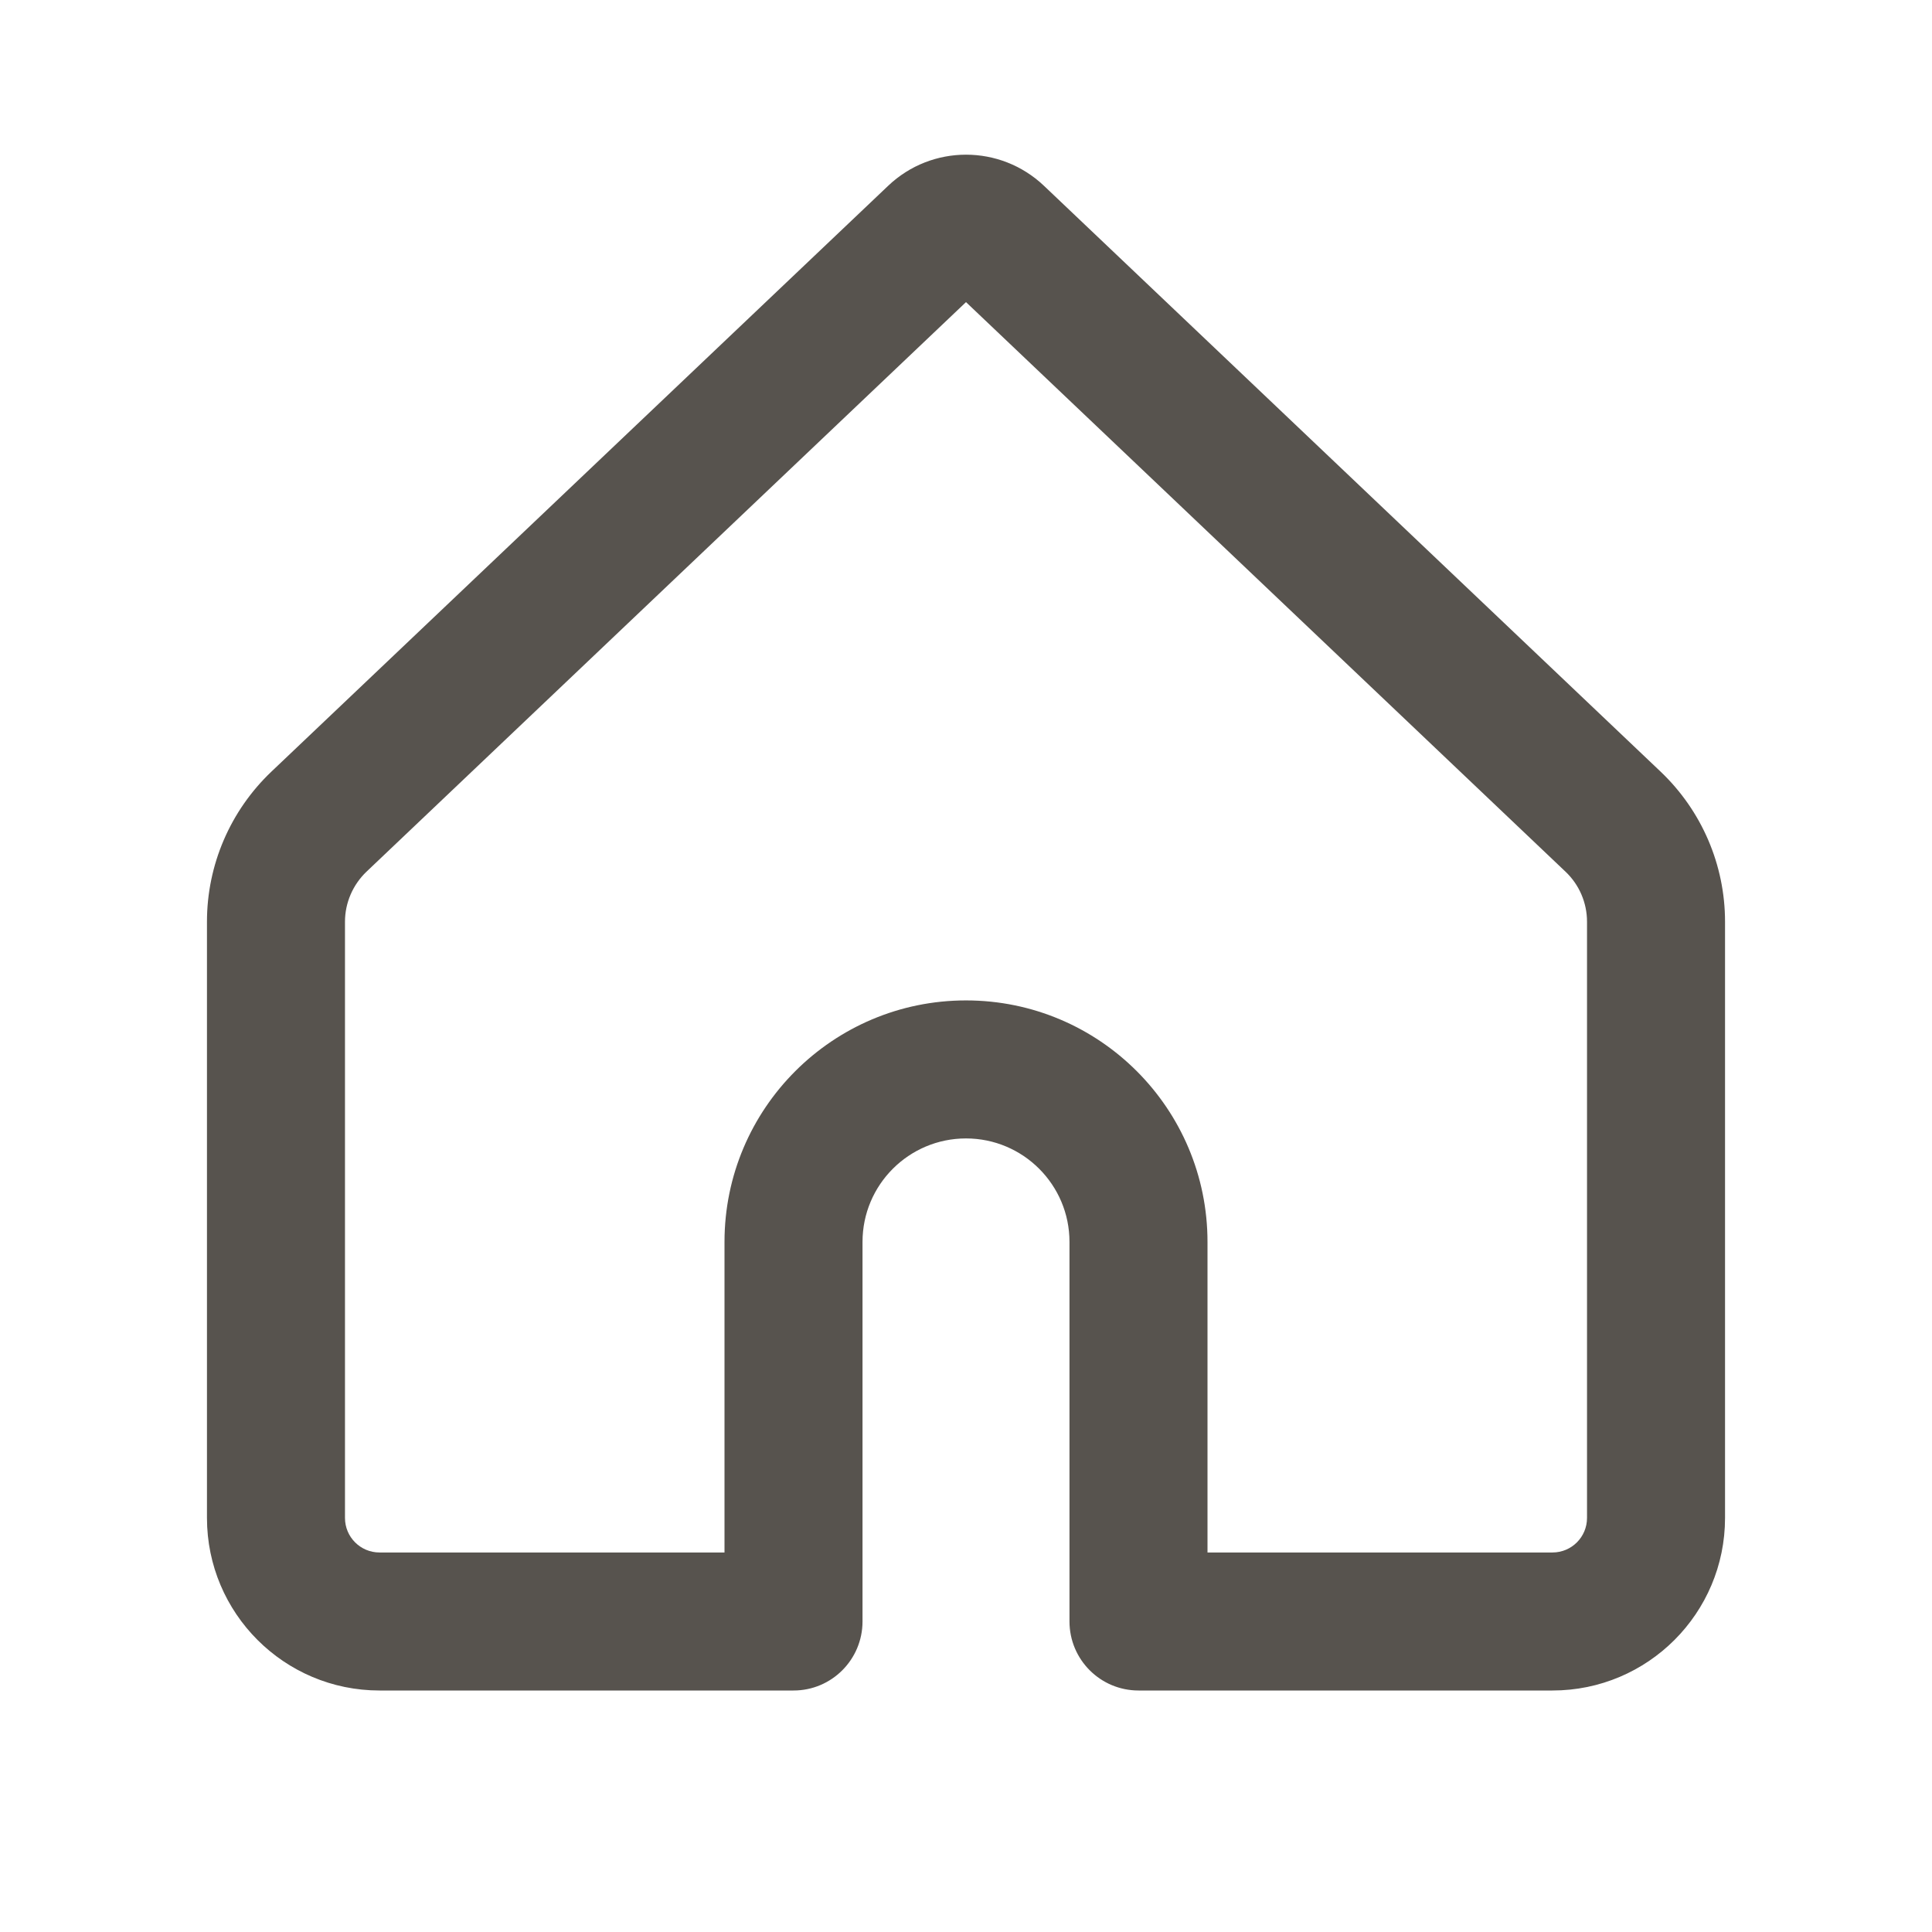 <svg width="16" height="16" viewBox="0 0 16 16" fill="none" xmlns="http://www.w3.org/2000/svg">
<path d="M8.646 1.539L13.752 6.39C14.093 6.714 14.286 7.163 14.286 7.633V12.571C14.286 13.36 13.646 14 12.857 14H9.429C9.113 14 8.857 13.744 8.857 13.428V10.285C8.857 9.812 8.473 9.428 8 9.428C7.527 9.428 7.143 9.812 7.143 10.285V13.428C7.143 13.744 6.887 14 6.572 14H3.143C2.354 14 1.714 13.36 1.714 12.571V7.633C1.714 7.163 1.907 6.714 2.248 6.39L7.355 1.539C7.716 1.195 8.284 1.195 8.646 1.539ZM8 2.502L3.035 7.219C2.922 7.327 2.857 7.477 2.857 7.633V12.571C2.857 12.729 2.985 12.857 3.143 12.857H6V10.285C6 9.181 6.896 8.285 8 8.285C9.105 8.285 10 9.181 10 10.285V12.857H12.857C13.015 12.857 13.143 12.729 13.143 12.571V7.633C13.143 7.477 13.079 7.327 12.965 7.219L8 2.502Z" fill="#57534E"/>
</svg>
